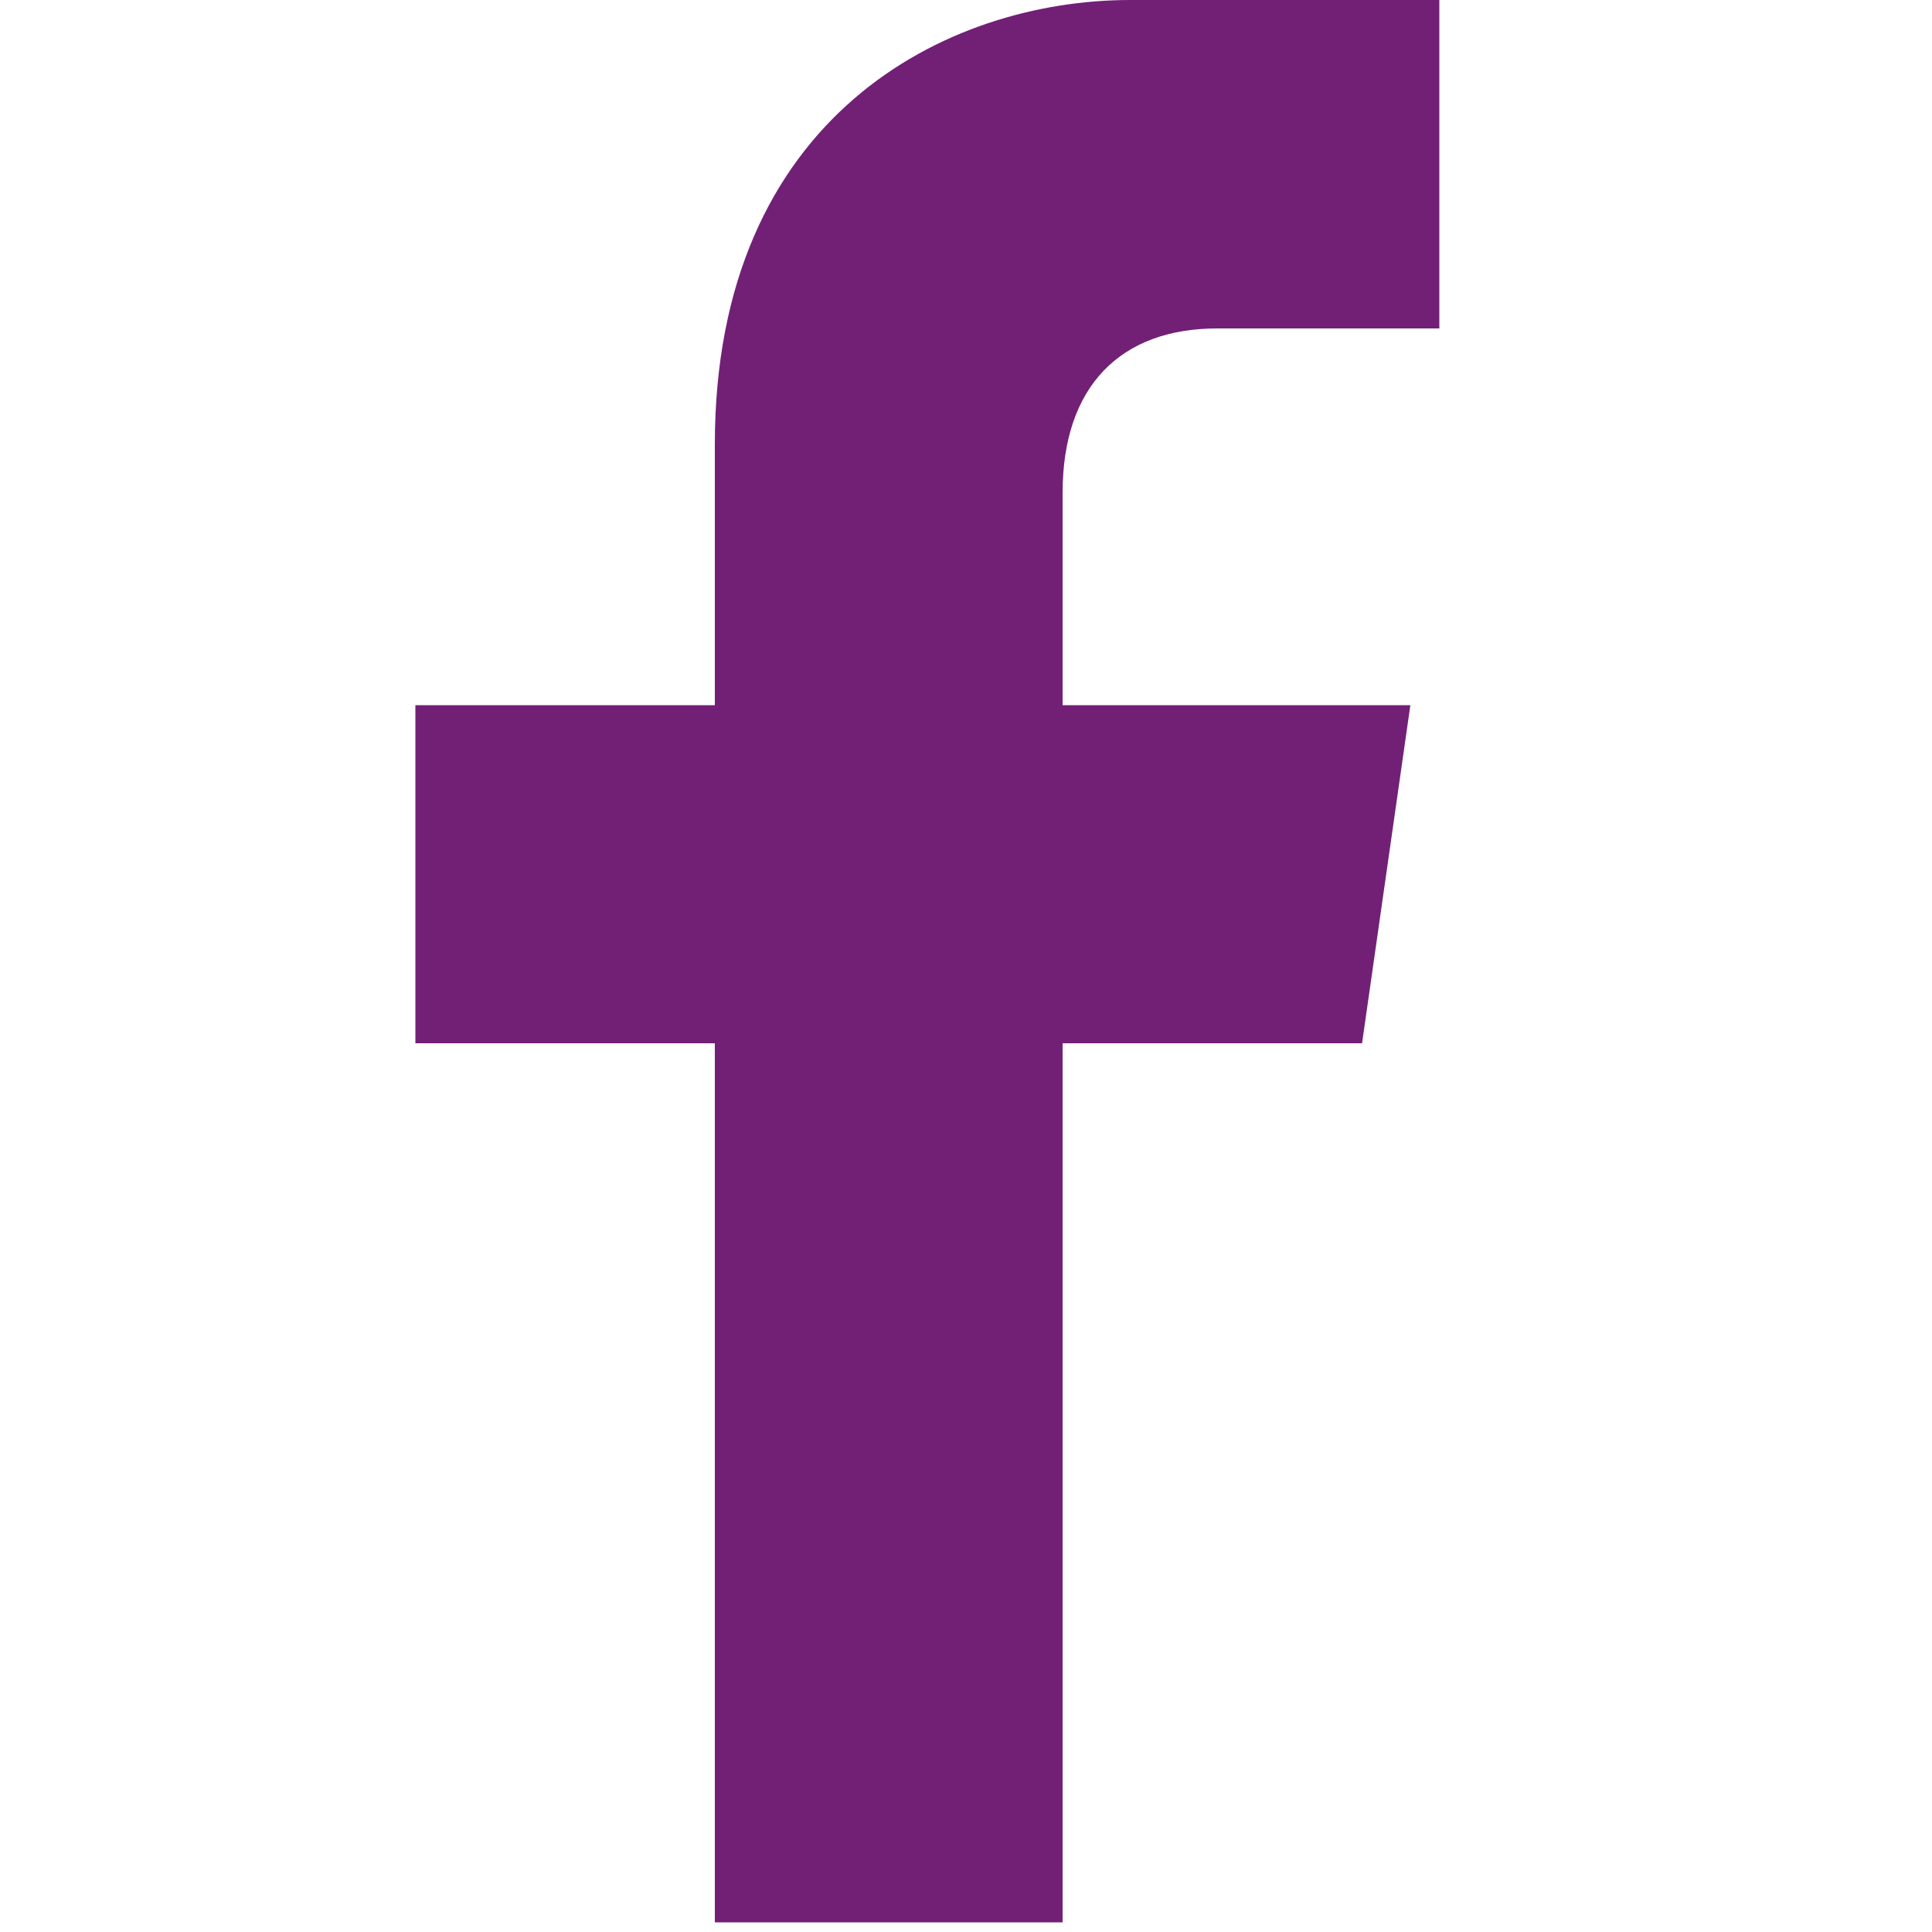 <?xml version="1.0" encoding="utf-8"?>
<!-- Generator: Adobe Illustrator 19.2.1, SVG Export Plug-In . SVG Version: 6.00 Build 0)  -->
<svg version="1.1" id="Слой_1" xmlns="http://www.w3.org/2000/svg" xmlns:xlink="http://www.w3.org/1999/xlink" x="0px" y="0px"
	 viewBox="0 0 20 20" style="enable-background:new 0 0 20 20;" xml:space="preserve">
<style type="text/css">
	.st0{fill:#712076;}
</style>
<path class="st0" d="M12.6,3.4c1,0,2.3,0,2.3,0V0c0,0-1.4,0-3.2,0C9.8,0,7.4,1.2,7.4,4.6c0,0.6,0,1.6,0,2.7H4.3v3.5h3.1
	c0,4.4,0,9.1,0,9.1h1.4h1.1H11c0,0,0-4.9,0-9.1h3.1l0.5-3.5H11c0-1.2,0-2,0-2.2C11,4,11.6,3.4,12.6,3.4z"/>
</svg>
